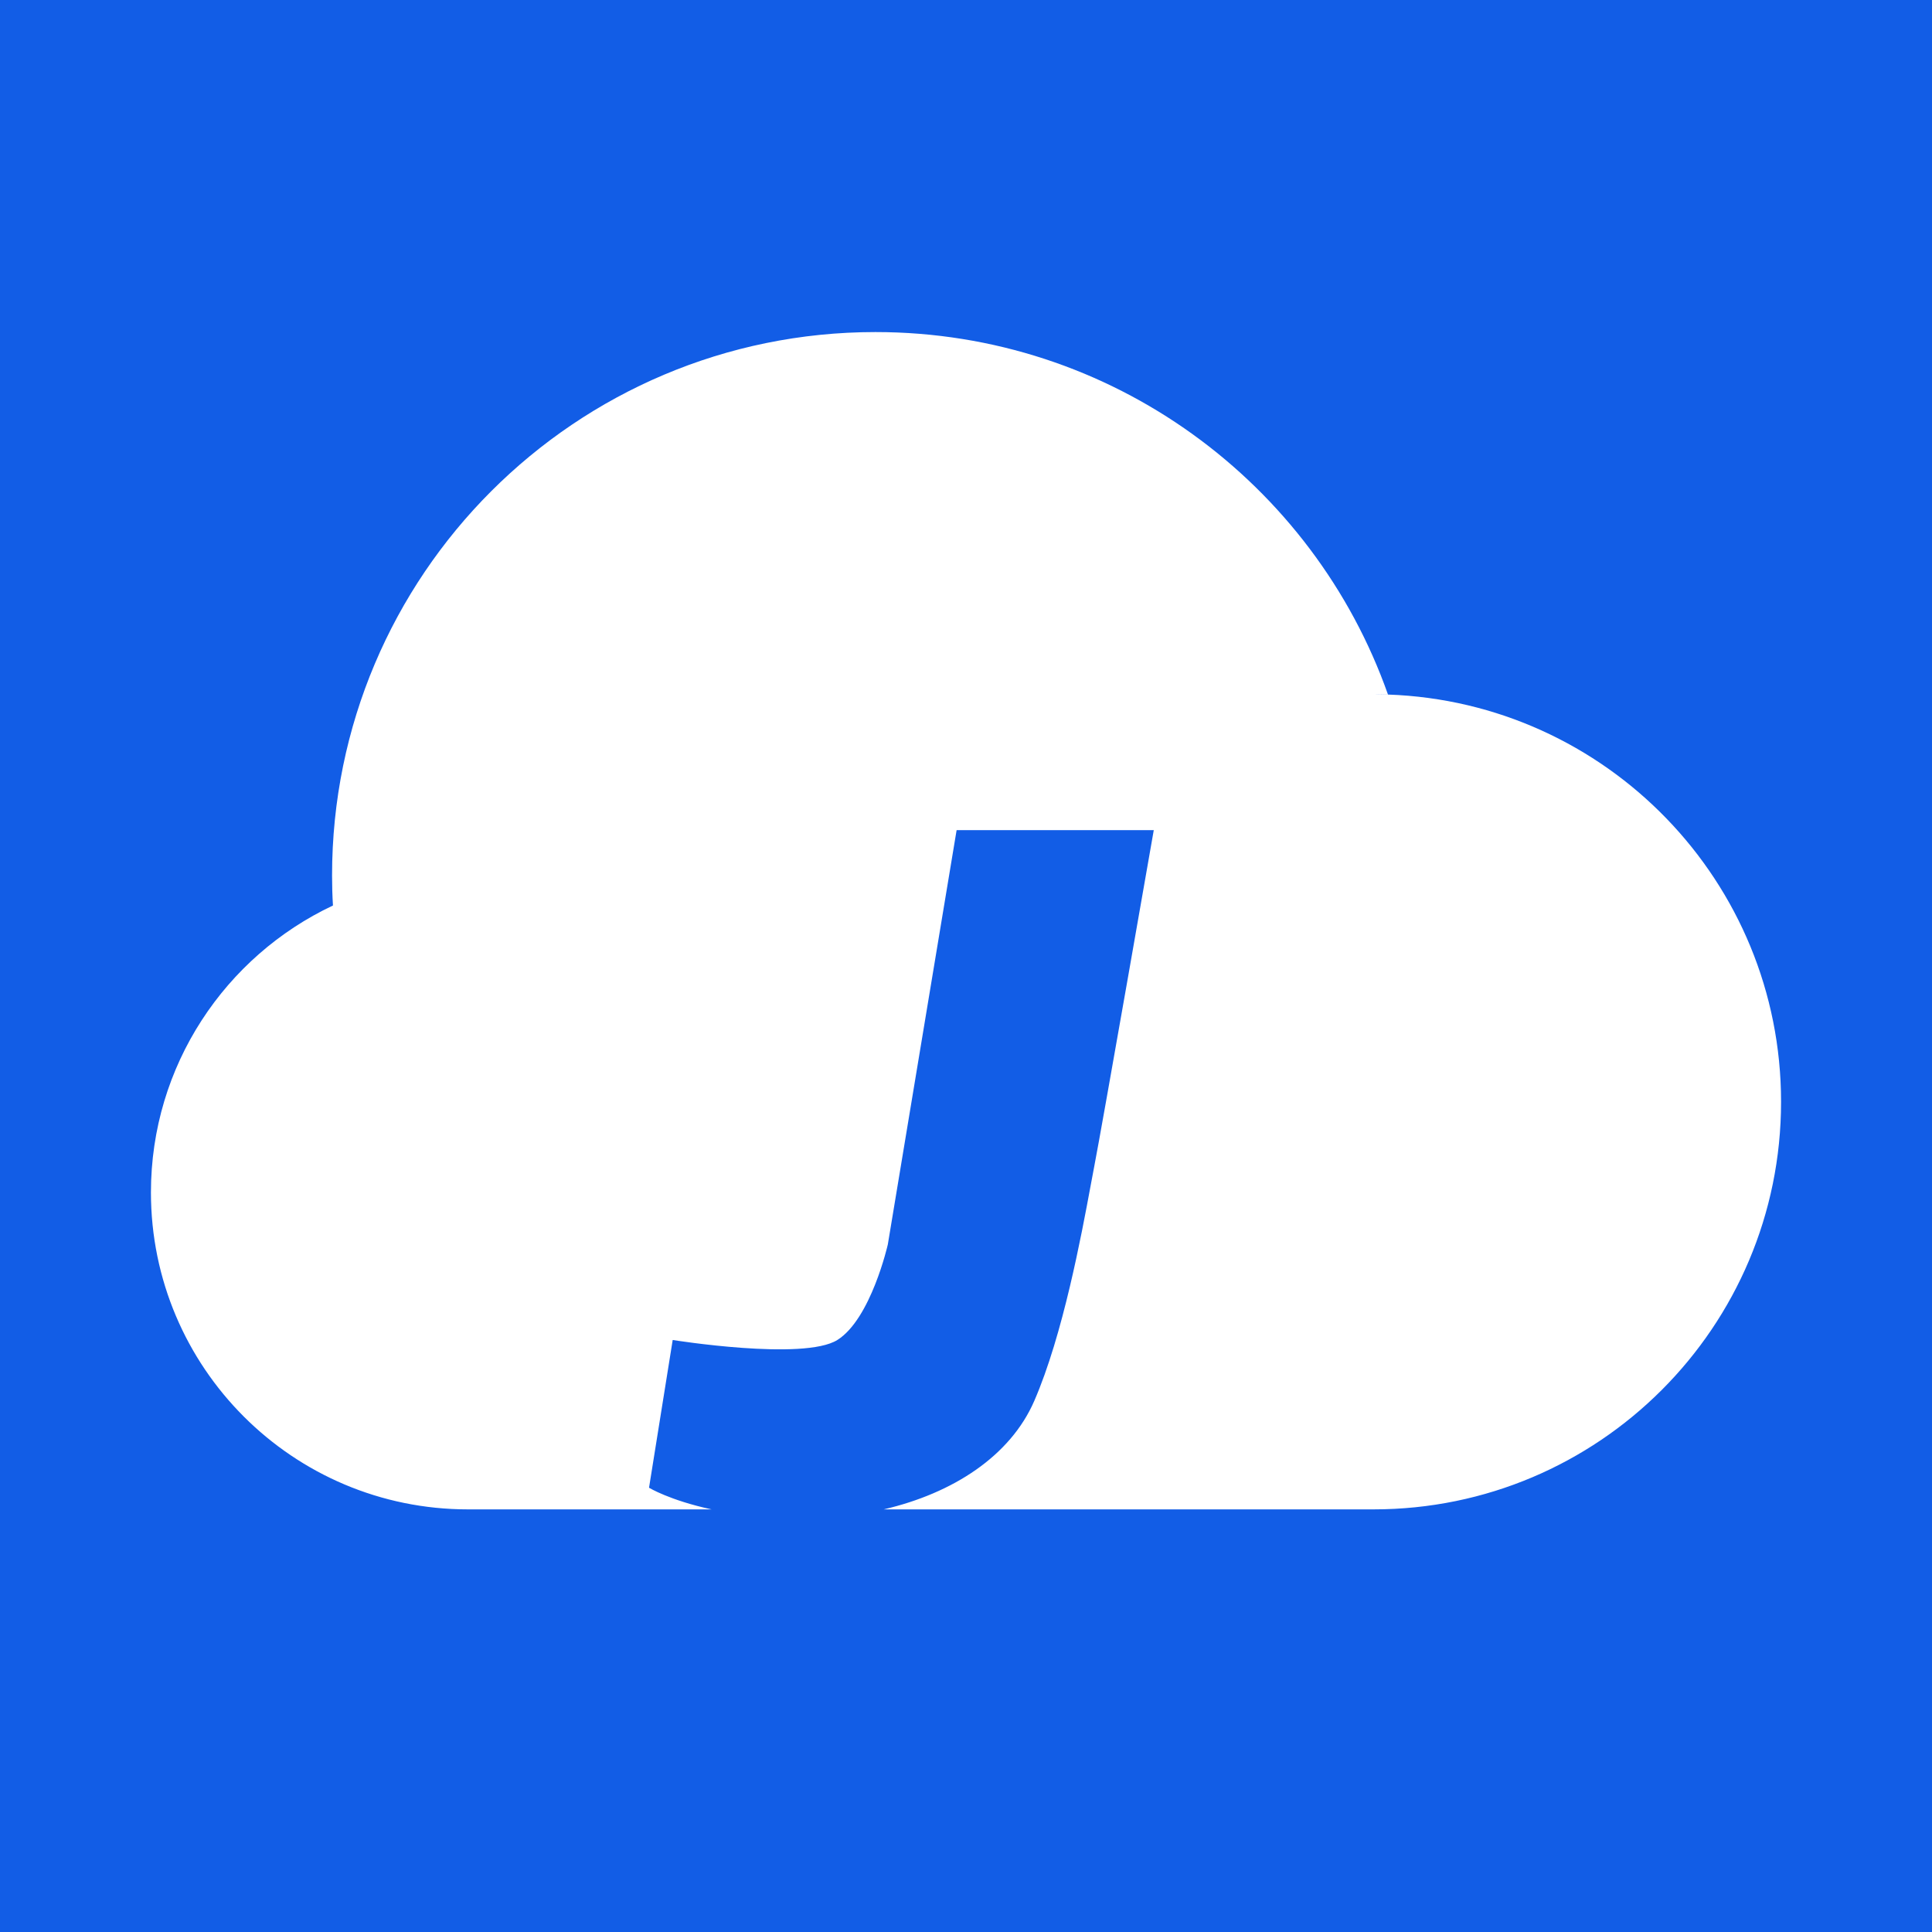 <svg width="64" height="64" viewBox="0 0 64 64" fill="none" xmlns="http://www.w3.org/2000/svg">
<rect width="64" height="64" fill="#125DE6"/>
<path fill-rule="evenodd" clip-rule="evenodd" d="M45.979 23.008C43.51 16.013 36.84 11 29 11C19.059 11 11 19.059 11 29C11 29.335 11.009 29.669 11.03 29.996C7.466 31.675 5 35.3 5 39.5C5 45.299 9.701 50 15.5 50H23.572C22.182 49.7 21.5 49.283 21.5 49.283L22.284 44.389C22.284 44.389 26.624 45.086 27.738 44.389C28.851 43.692 29.41 41.226 29.41 41.226L31.689 27.5H38.22C38.22 27.5 36.499 37.359 36.245 38.657C36.214 38.819 36.176 39.022 36.132 39.258C35.824 40.918 35.212 44.218 34.262 46.406C33.47 48.23 31.573 49.465 29.274 50H45.5C52.956 50 59 43.956 59 36.5C59 29.204 53.213 23.26 45.979 23.008ZM45.979 23.008C45.82 23.003 45.66 23 45.5 23L45.979 23.01C45.979 23.009 45.979 23.009 45.979 23.008Z" fill="white"/>
</svg>
